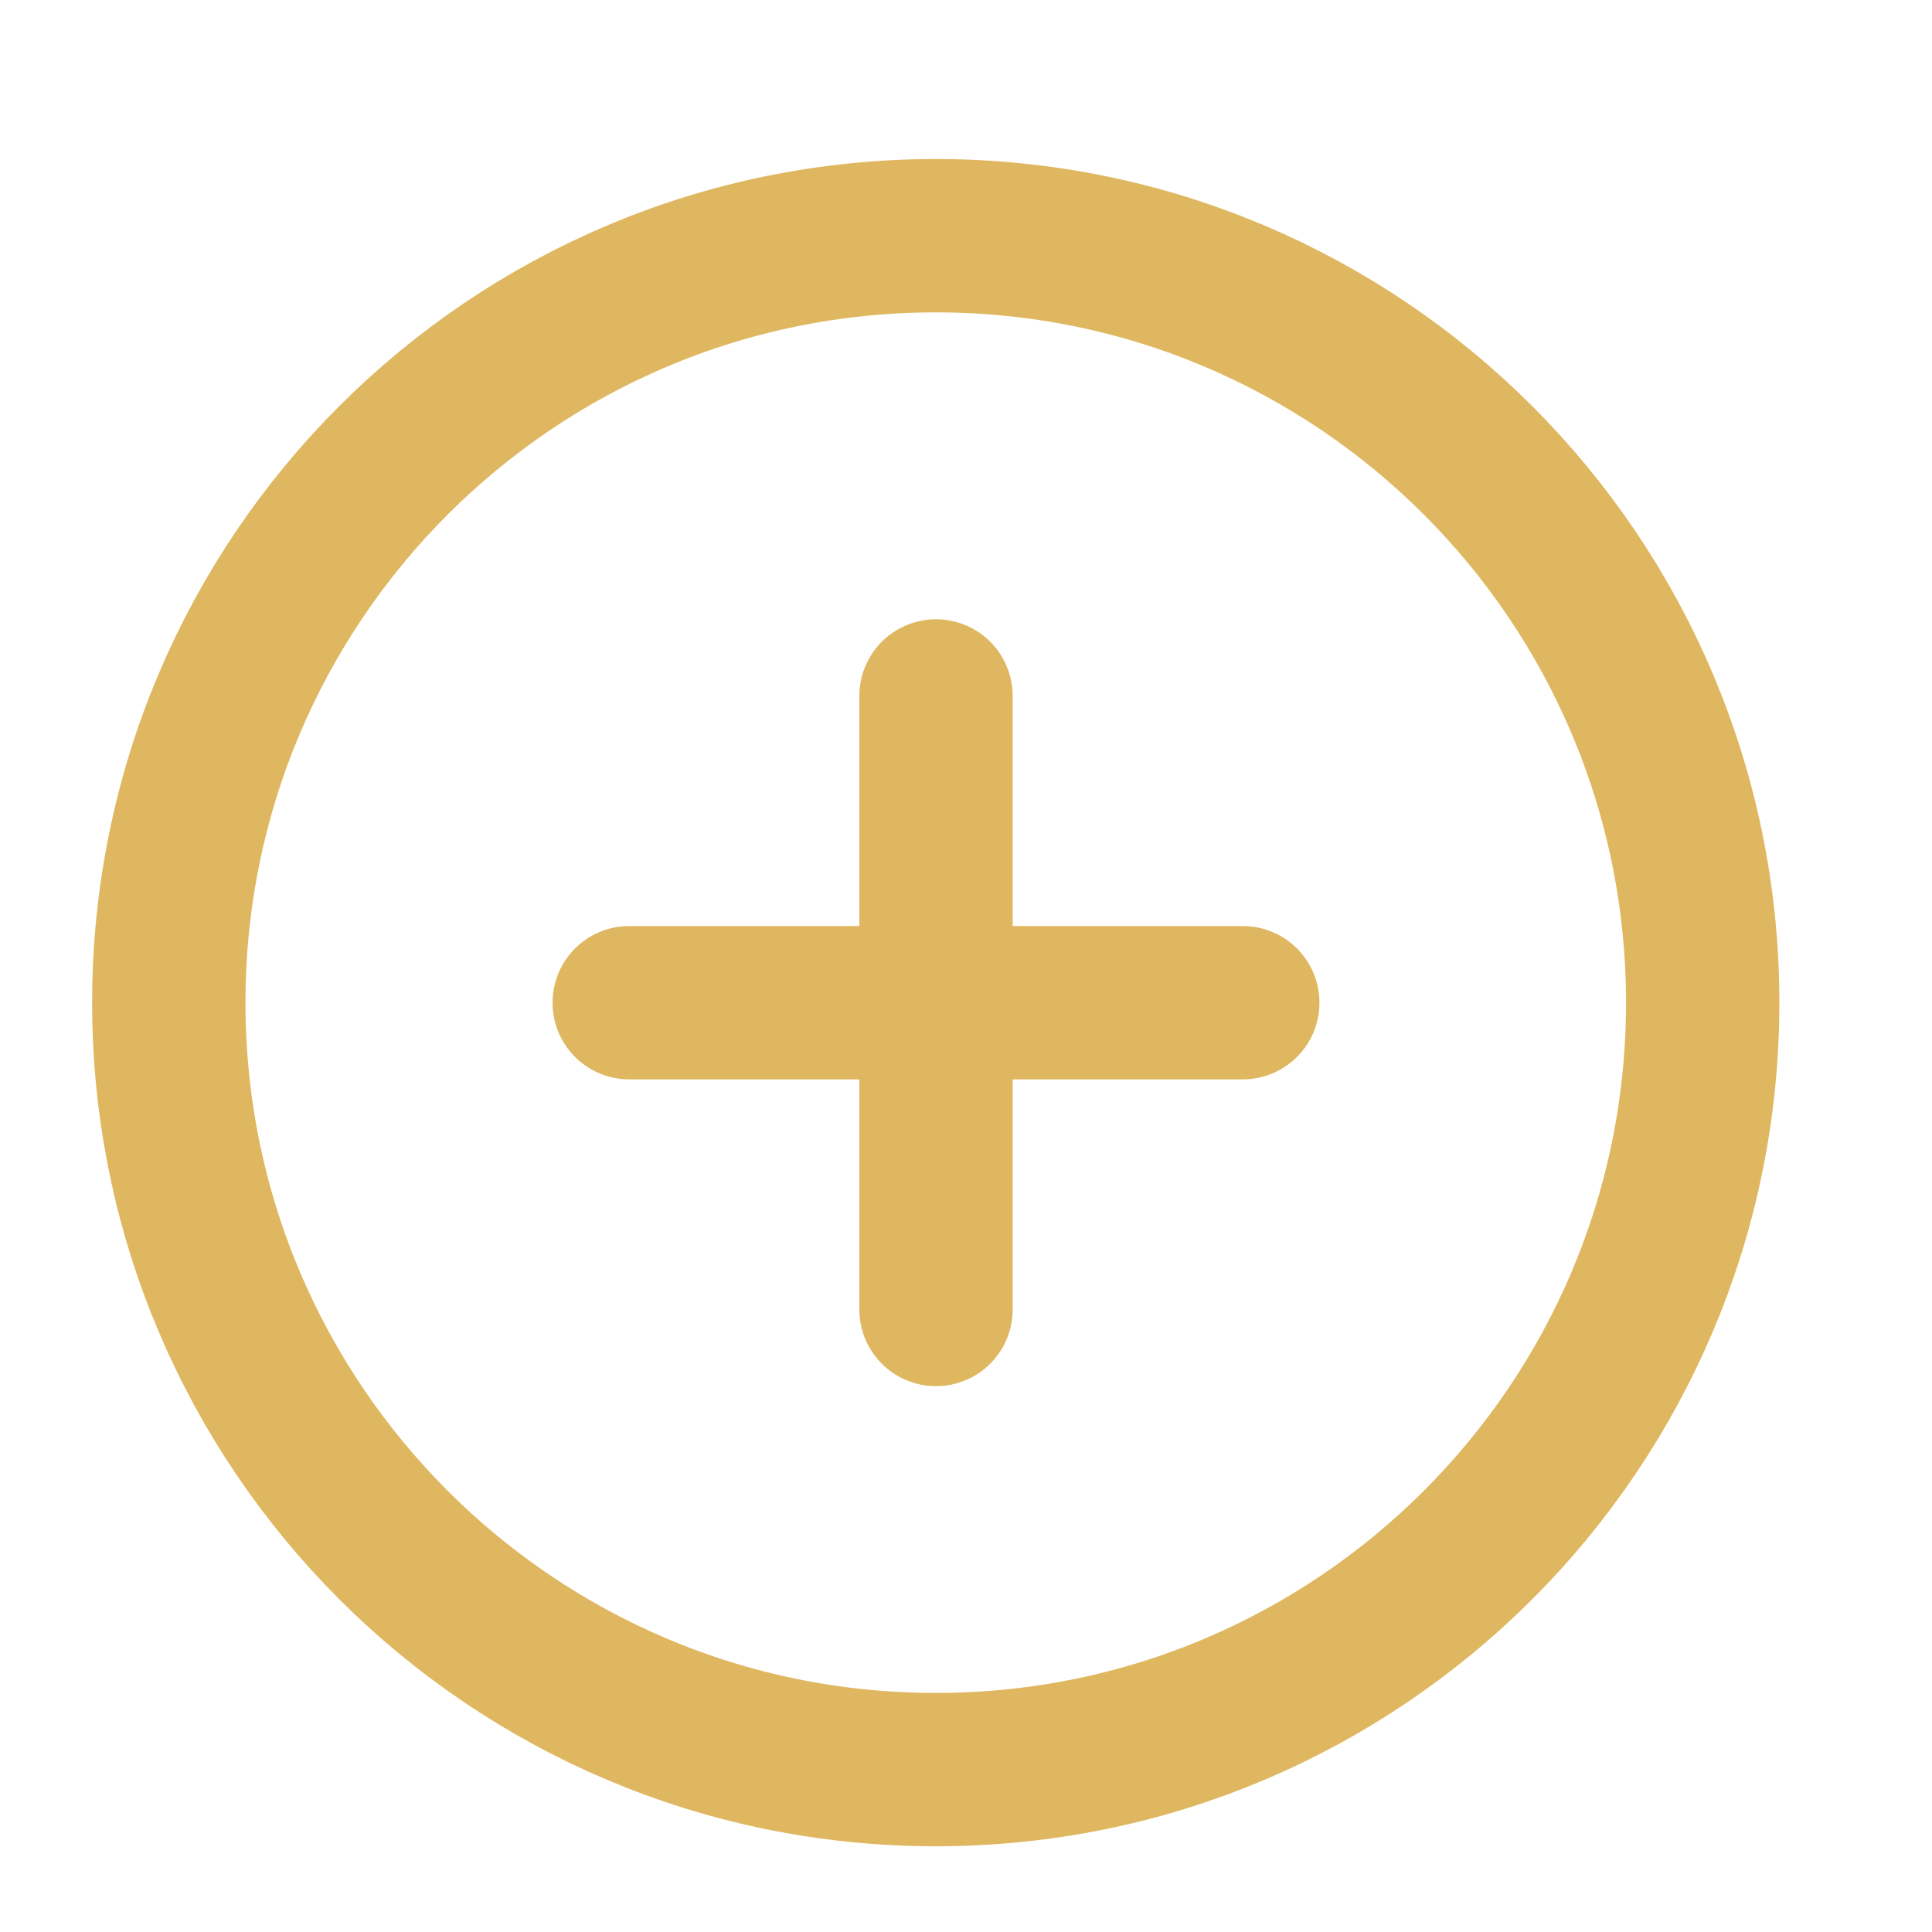 <svg width="19" height="19" viewBox="0 0 19 19" fill="none" xmlns="http://www.w3.org/2000/svg">
<g id="plus-circle" clip-path="url(#clip0_512_12050)">
<path id="Vector" d="M9.203 17.403C13.368 17.403 16.745 14.027 16.745 9.861C16.745 5.695 13.368 2.318 9.203 2.318C5.037 2.318 1.66 5.695 1.66 9.861C1.66 14.027 5.037 17.403 9.203 17.403Z" stroke="#DFB760" stroke-width="1.508" stroke-linecap="round" stroke-linejoin="round"/>
<path id="Vector_2" d="M9.205 6.844V12.878" stroke="#DFB760" stroke-width="1.508" stroke-linecap="round" stroke-linejoin="round"/>
<path id="Vector_3" d="M6.188 9.861H12.222" stroke="#DFB760" stroke-width="1.508" stroke-linecap="round" stroke-linejoin="round"/>
</g>
<defs>
<clipPath id="clip0_512_12050">
<rect width="18.102" height="18.102" fill="white" transform="translate(0.152 0.81)"/>
</clipPath>
</defs>
</svg>
